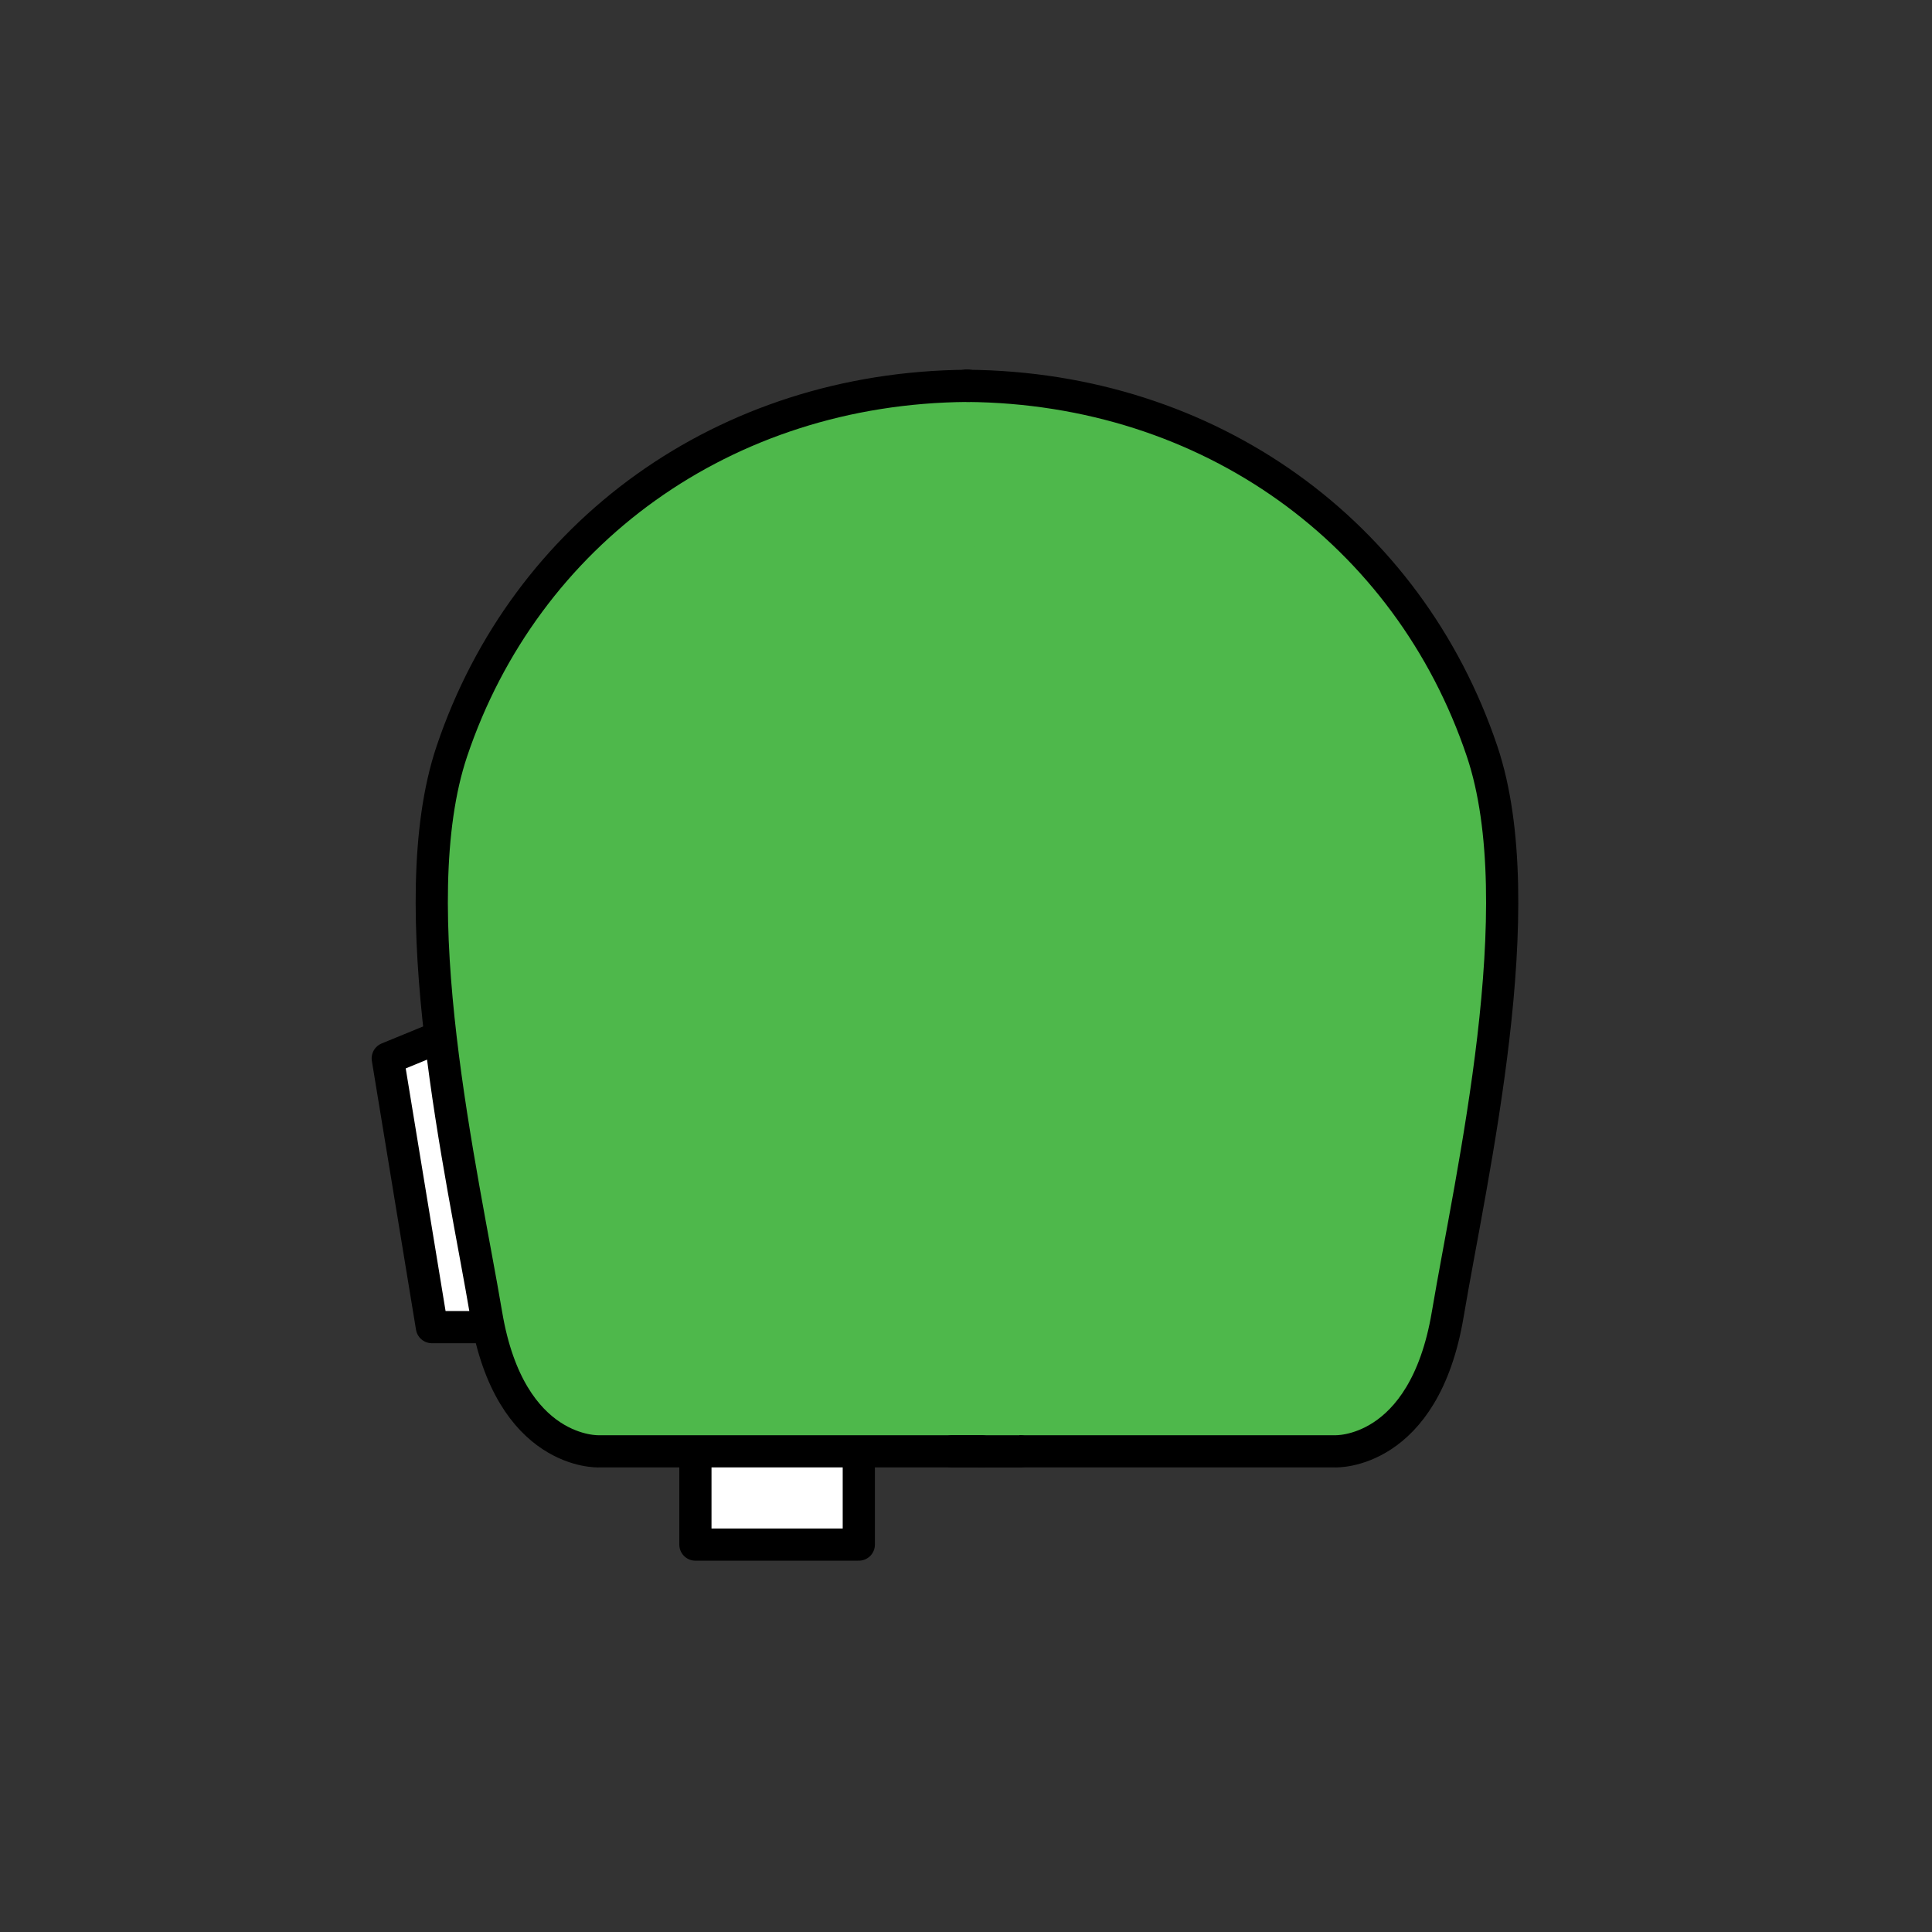 <?xml version="1.0" encoding="UTF-8" standalone="no"?><!DOCTYPE svg PUBLIC "-//W3C//DTD SVG 1.1//EN" "http://www.w3.org/Graphics/SVG/1.1/DTD/svg11.dtd"><svg width="100%" height="100%" viewBox="0 0 120 120" version="1.1" xmlns="http://www.w3.org/2000/svg" xmlns:xlink="http://www.w3.org/1999/xlink" xml:space="preserve" xmlns:serif="http://www.serif.com/" style="fill-rule:evenodd;clip-rule:evenodd;stroke-linecap:round;stroke-linejoin:round;stroke-miterlimit:1.5;"><rect x="0" y="0" width="120" height="120" fill="#333333" stroke="none"/><g><path d="M27.279,64.426l-3.195,1.312l2.742,16.692l3.332,-0" style="fill:#fff;stroke:#000;stroke-width:2px;"/><path d="M43.193,90.175l-0,5.762l10.149,-0l-0,-5.342" style="fill:#fff;stroke:#000;stroke-width:2px;"/><path d="M60.975,90.144l21.949,-0c0,-0 5.52,0.251 6.994,-8.489c1.473,-8.74 5.373,-25.384 2.135,-34.997c-4.569,-13.566 -16.92,-22.572 -31.992,-22.692" style="fill:#4eb84b;stroke:#000;stroke-width:2px;"/><path d="M60.061,23.966c-0.041,-0 -0.082,-0 -0.123,-0" style="fill:none;stroke:#000;stroke-width:2px;"/><path d="M63.362,90.144l-26.165,-0c0,-0 -5.52,0.251 -6.993,-8.489c-1.474,-8.74 -5.373,-25.384 -2.136,-34.997c4.569,-13.566 16.921,-22.572 31.993,-22.692" style="fill:#4eb84b;stroke:#000;stroke-width:2px;"/><path d="M60.061,23.966c0.041,-0 0.082,-0 0.123,-0" style="fill:none;stroke:#000;stroke-width:2px;"/><path d="M59.146,90.144l1.829,-0" style="fill:none;stroke:#000;stroke-width:2px;"/></g></svg>